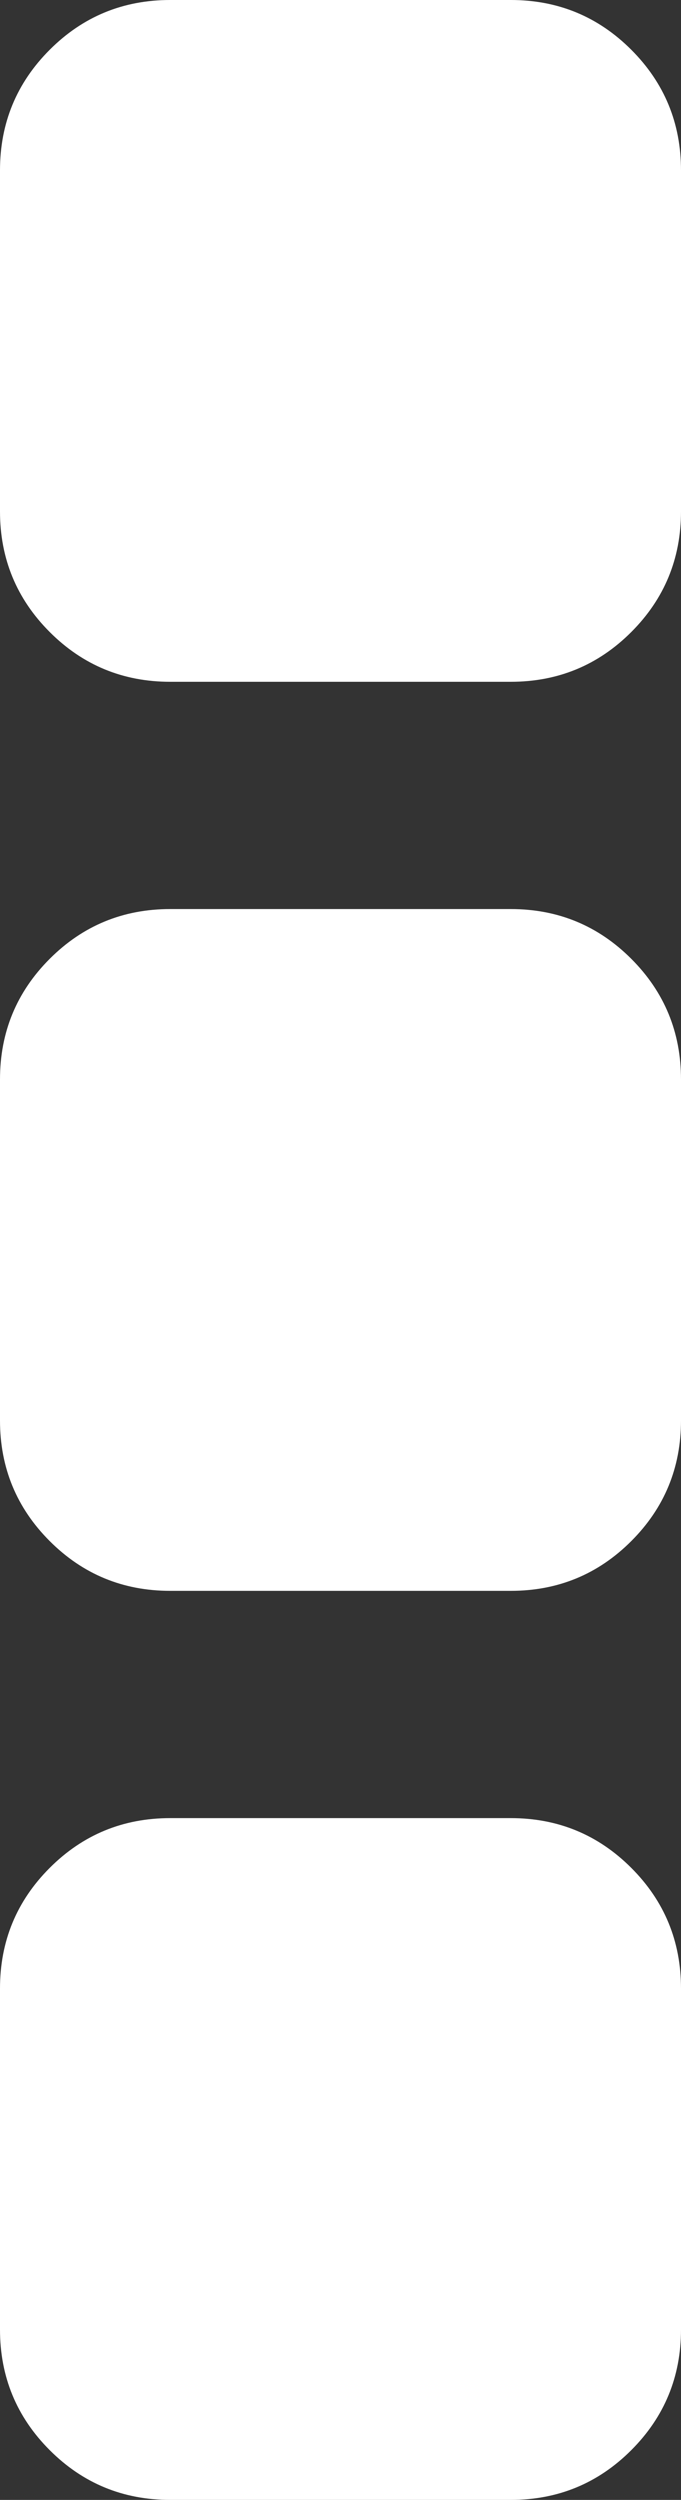 <svg width="3" height="11" viewBox="0 0 3 11" fill="none" xmlns="http://www.w3.org/2000/svg">
<rect x="0" y="0" width="3" height="11" fill="#333333" stroke="none"/>
<path d="M3 8.75V10.25C3 10.458 2.927 10.635 2.781 10.781C2.635 10.927 2.458 11 2.25 11H0.75C0.542 11 0.365 10.927 0.219 10.781C0.073 10.635 0 10.458 0 10.25V8.75C0 8.542 0.073 8.365 0.219 8.219C0.365 8.073 0.542 8 0.75 8H2.25C2.458 8 2.635 8.073 2.781 8.219C2.927 8.365 3 8.542 3 8.75ZM3 4.75V6.25C3 6.458 2.927 6.635 2.781 6.781C2.635 6.927 2.458 7 2.25 7H0.75C0.542 7 0.365 6.927 0.219 6.781C0.073 6.635 0 6.458 0 6.25V4.75C0 4.542 0.073 4.365 0.219 4.219C0.365 4.073 0.542 4 0.75 4H2.25C2.458 4 2.635 4.073 2.781 4.219C2.927 4.365 3 4.542 3 4.75ZM3 0.75V2.25C3 2.458 2.927 2.635 2.781 2.781C2.635 2.927 2.458 3 2.25 3H0.75C0.542 3 0.365 2.927 0.219 2.781C0.073 2.635 0 2.458 0 2.25V0.75C0 0.542 0.073 0.365 0.219 0.219C0.365 0.073 0.542 -5.96046e-07 0.75 -5.96046e-07H2.25C2.458 -5.96046e-07 2.635 0.073 2.781 0.219C2.927 0.365 3 0.542 3 0.75Z" fill="white"/>
</svg>
